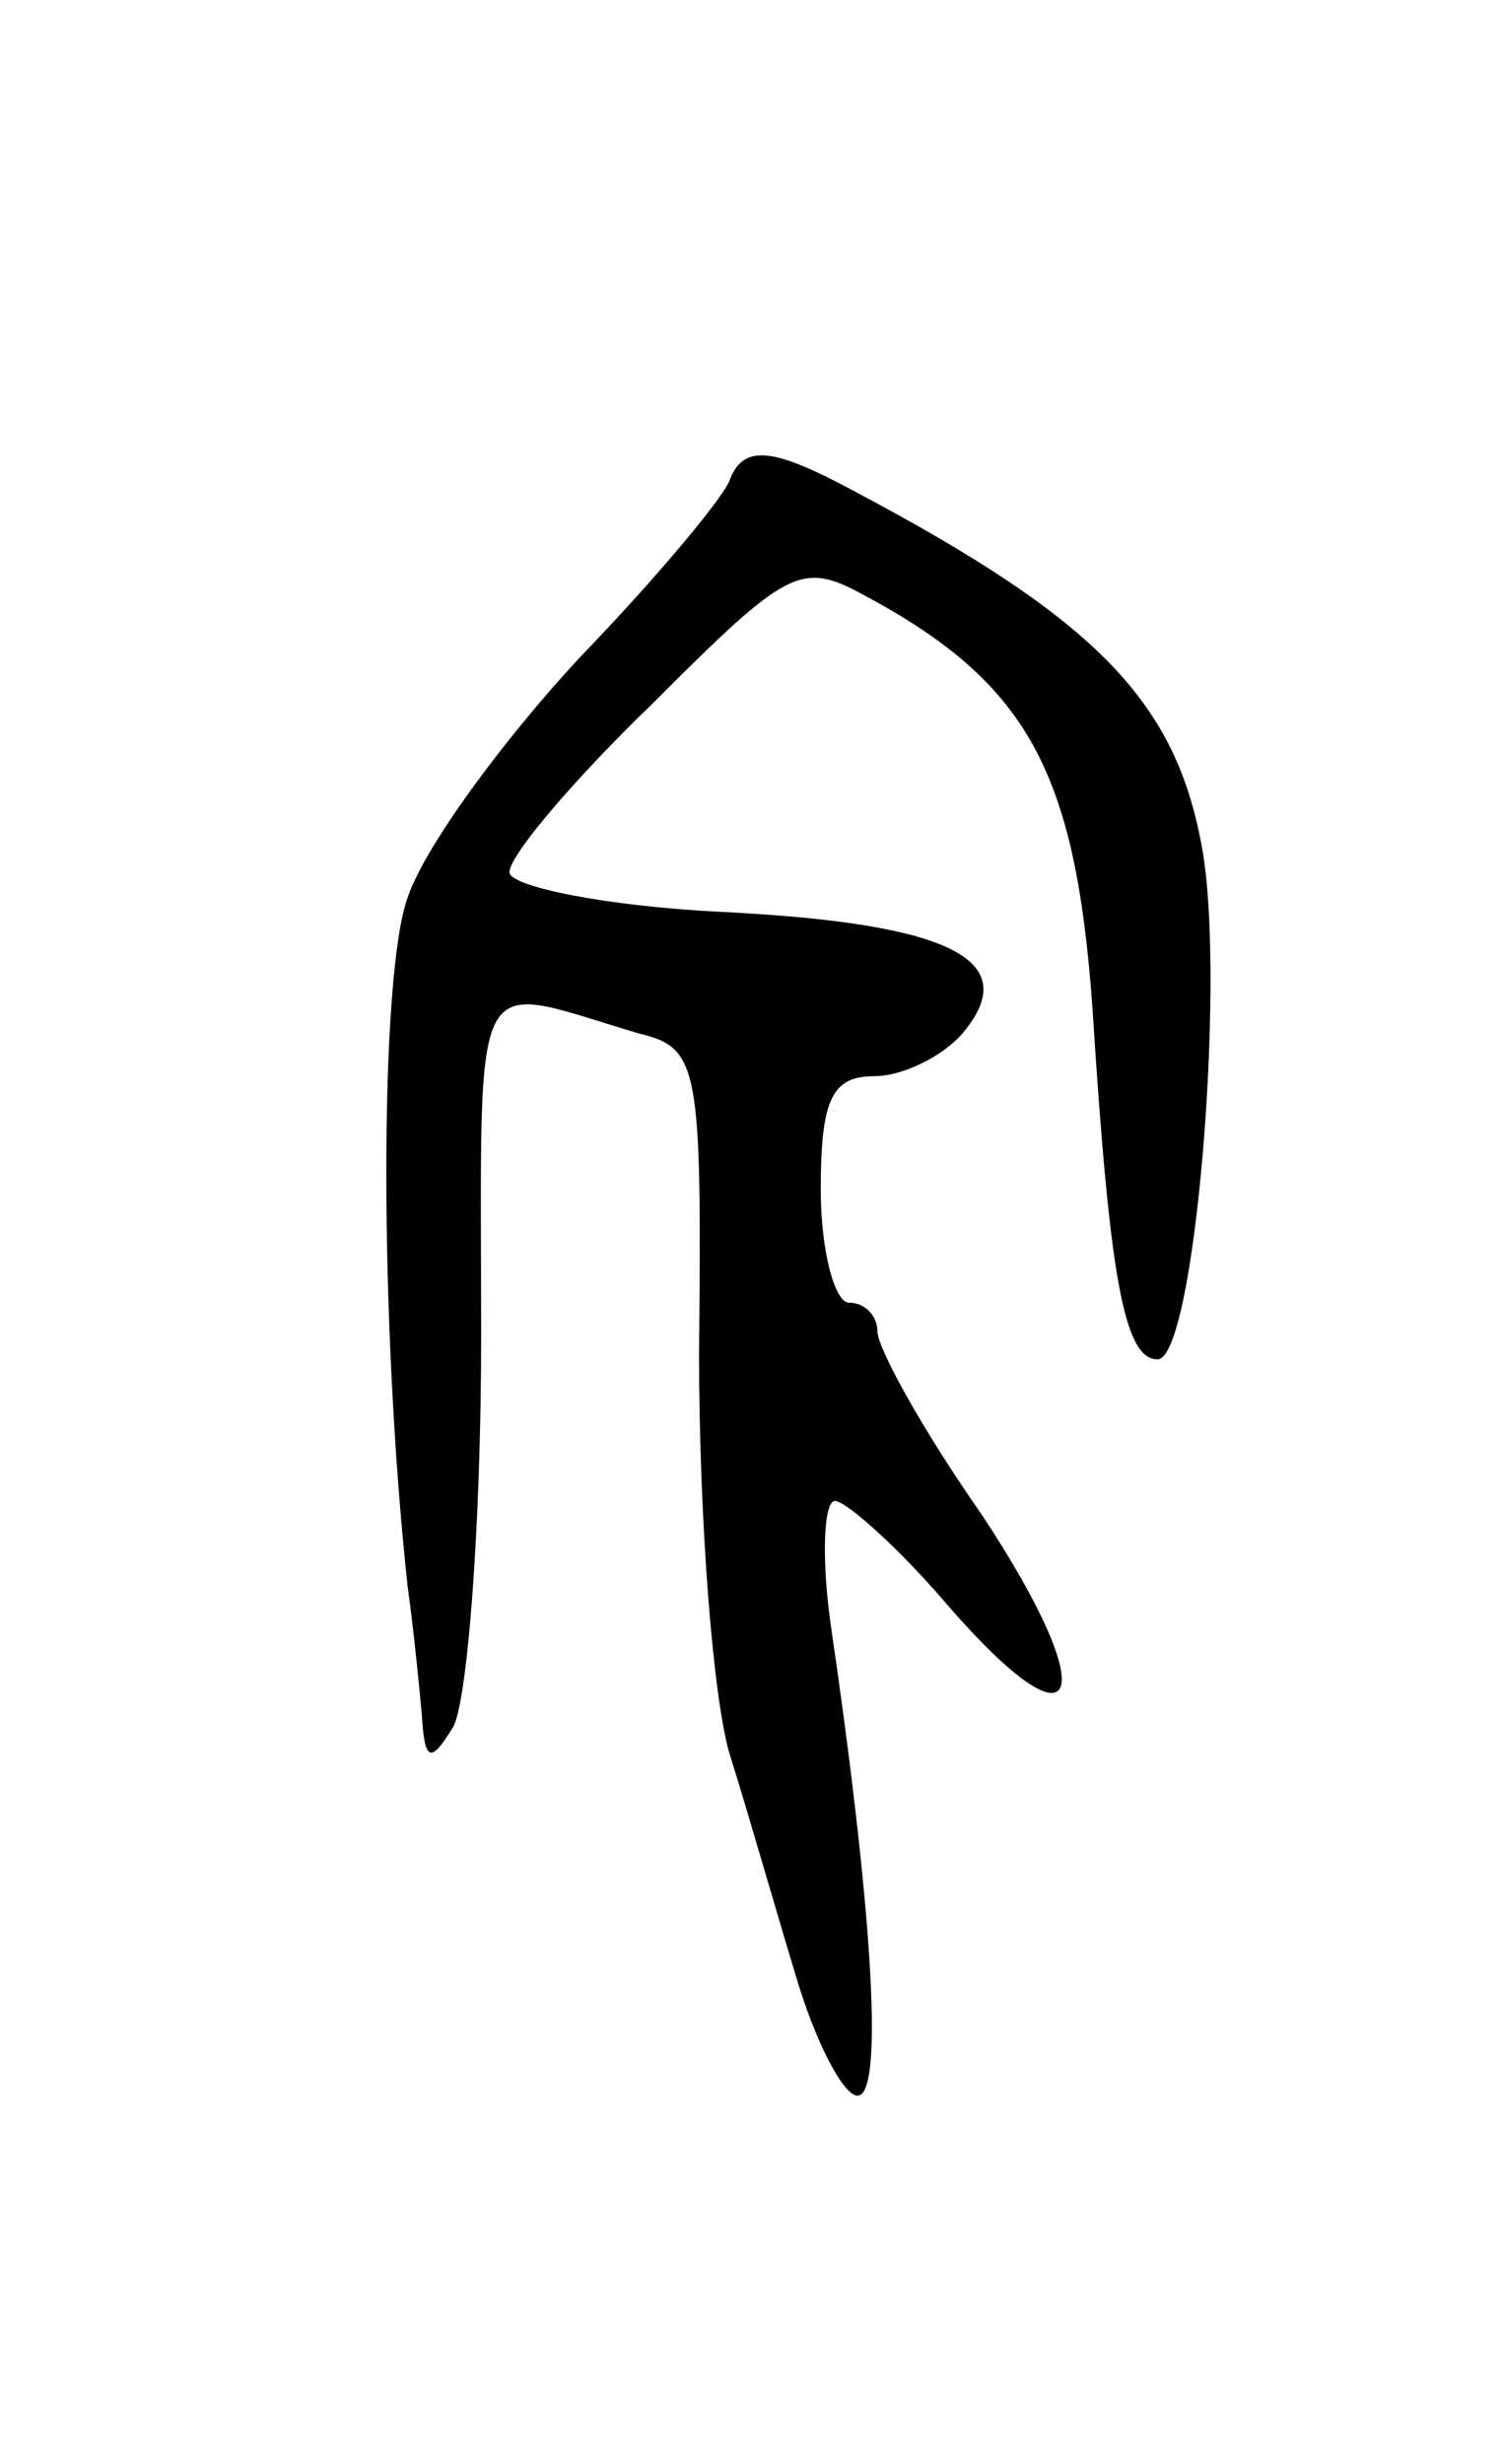 <svg version="1.0" xmlns="http://www.w3.org/2000/svg"
 width="53pt" height="87pt" viewBox="0 0 53 87"
 preserveAspectRatio="xMidYMid meet">
<g transform="translate(0,87) scale(0.1,-0.1)"
fill="#000000" stroke="none">
<path d="M258 701 c-1 -5 -25 -34 -53 -63 -27 -29 -55 -67 -61 -85 -10 -28
-10 -150 0 -243 2 -14 4 -34 5 -45 1 -17 3 -18 11 -5 5 8 10 70 10 138 0 135
-5 125 56 107 21 -5 22 -12 21 -113 0 -59 5 -123 11 -142 6 -19 16 -54 23 -77
7 -24 17 -43 22 -43 9 0 6 60 -9 163 -4 26 -3 47 1 47 4 0 23 -17 40 -37 47
-54 55 -33 12 32 -21 30 -37 59 -37 65 0 5 -4 10 -10 10 -5 0 -10 18 -10 40 0
32 4 40 19 40 10 0 24 7 31 15 22 26 -4 39 -85 43 -41 2 -75 9 -75 14 0 6 23
33 51 60 47 47 52 50 74 38 58 -31 75 -62 81 -146 6 -94 11 -124 23 -124 13 0
24 131 16 179 -9 53 -37 82 -124 128 -28 15 -38 16 -43 4z"/>
</g>
</svg>
